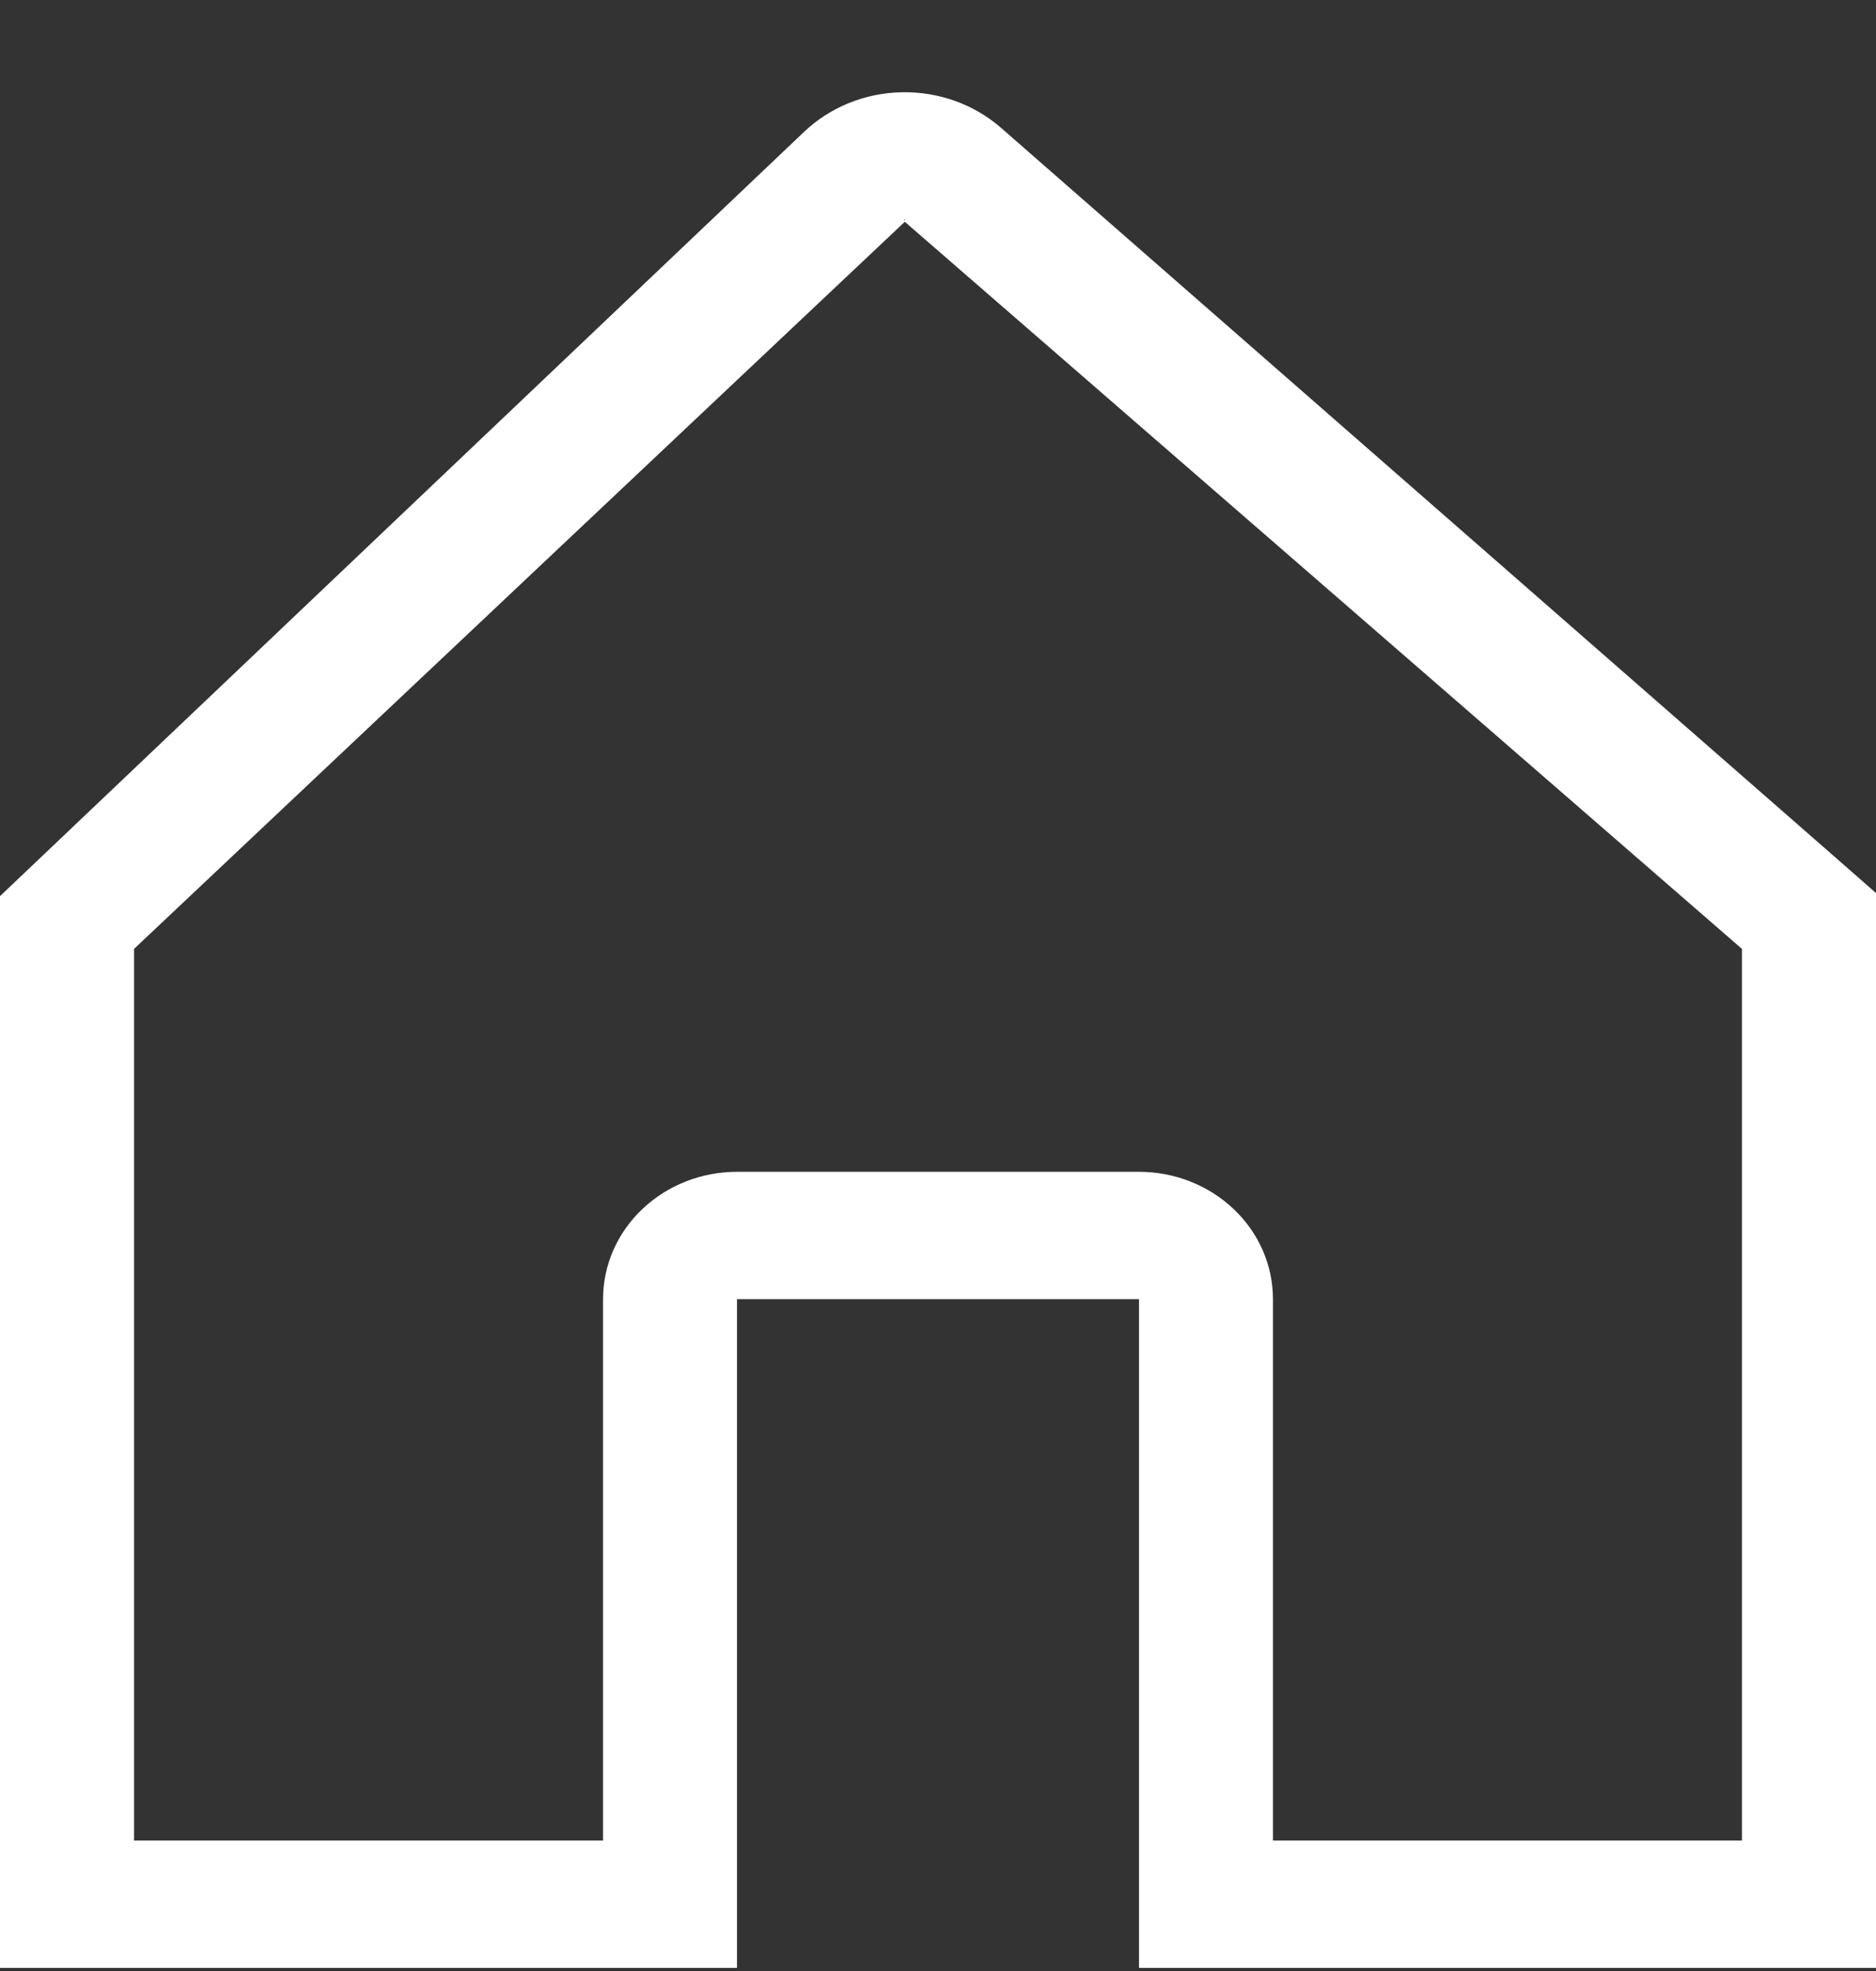<svg width="20" height="21" viewBox="0 0 20 21" fill="none" xmlns="http://www.w3.org/2000/svg">
<rect x="0" y="0" width="20" height="21" fill="#333333" stroke="none"/>
<path d="M19.539 9.111L10.673 1.363C10.385 1.111 10.005 0.975 9.614 0.983C9.222 0.99 8.849 1.142 8.572 1.405L0.418 9.151L0 9.548V20.967H7.857V13.842H12.143V20.967H20V9.515L19.539 9.111ZM9.645 2.34C9.657 2.34 9.649 2.342 9.644 2.347C9.638 2.342 9.632 2.34 9.645 2.34ZM18.571 19.61H13.571V13.842C13.571 13.482 13.421 13.137 13.153 12.883C12.885 12.628 12.522 12.485 12.143 12.485H7.857C7.478 12.485 7.115 12.628 6.847 12.883C6.579 13.137 6.429 13.482 6.429 13.842V19.61H1.429V10.11L9.645 2.364L9.646 2.363L18.571 10.11V19.61Z" fill="white"/>
</svg>
